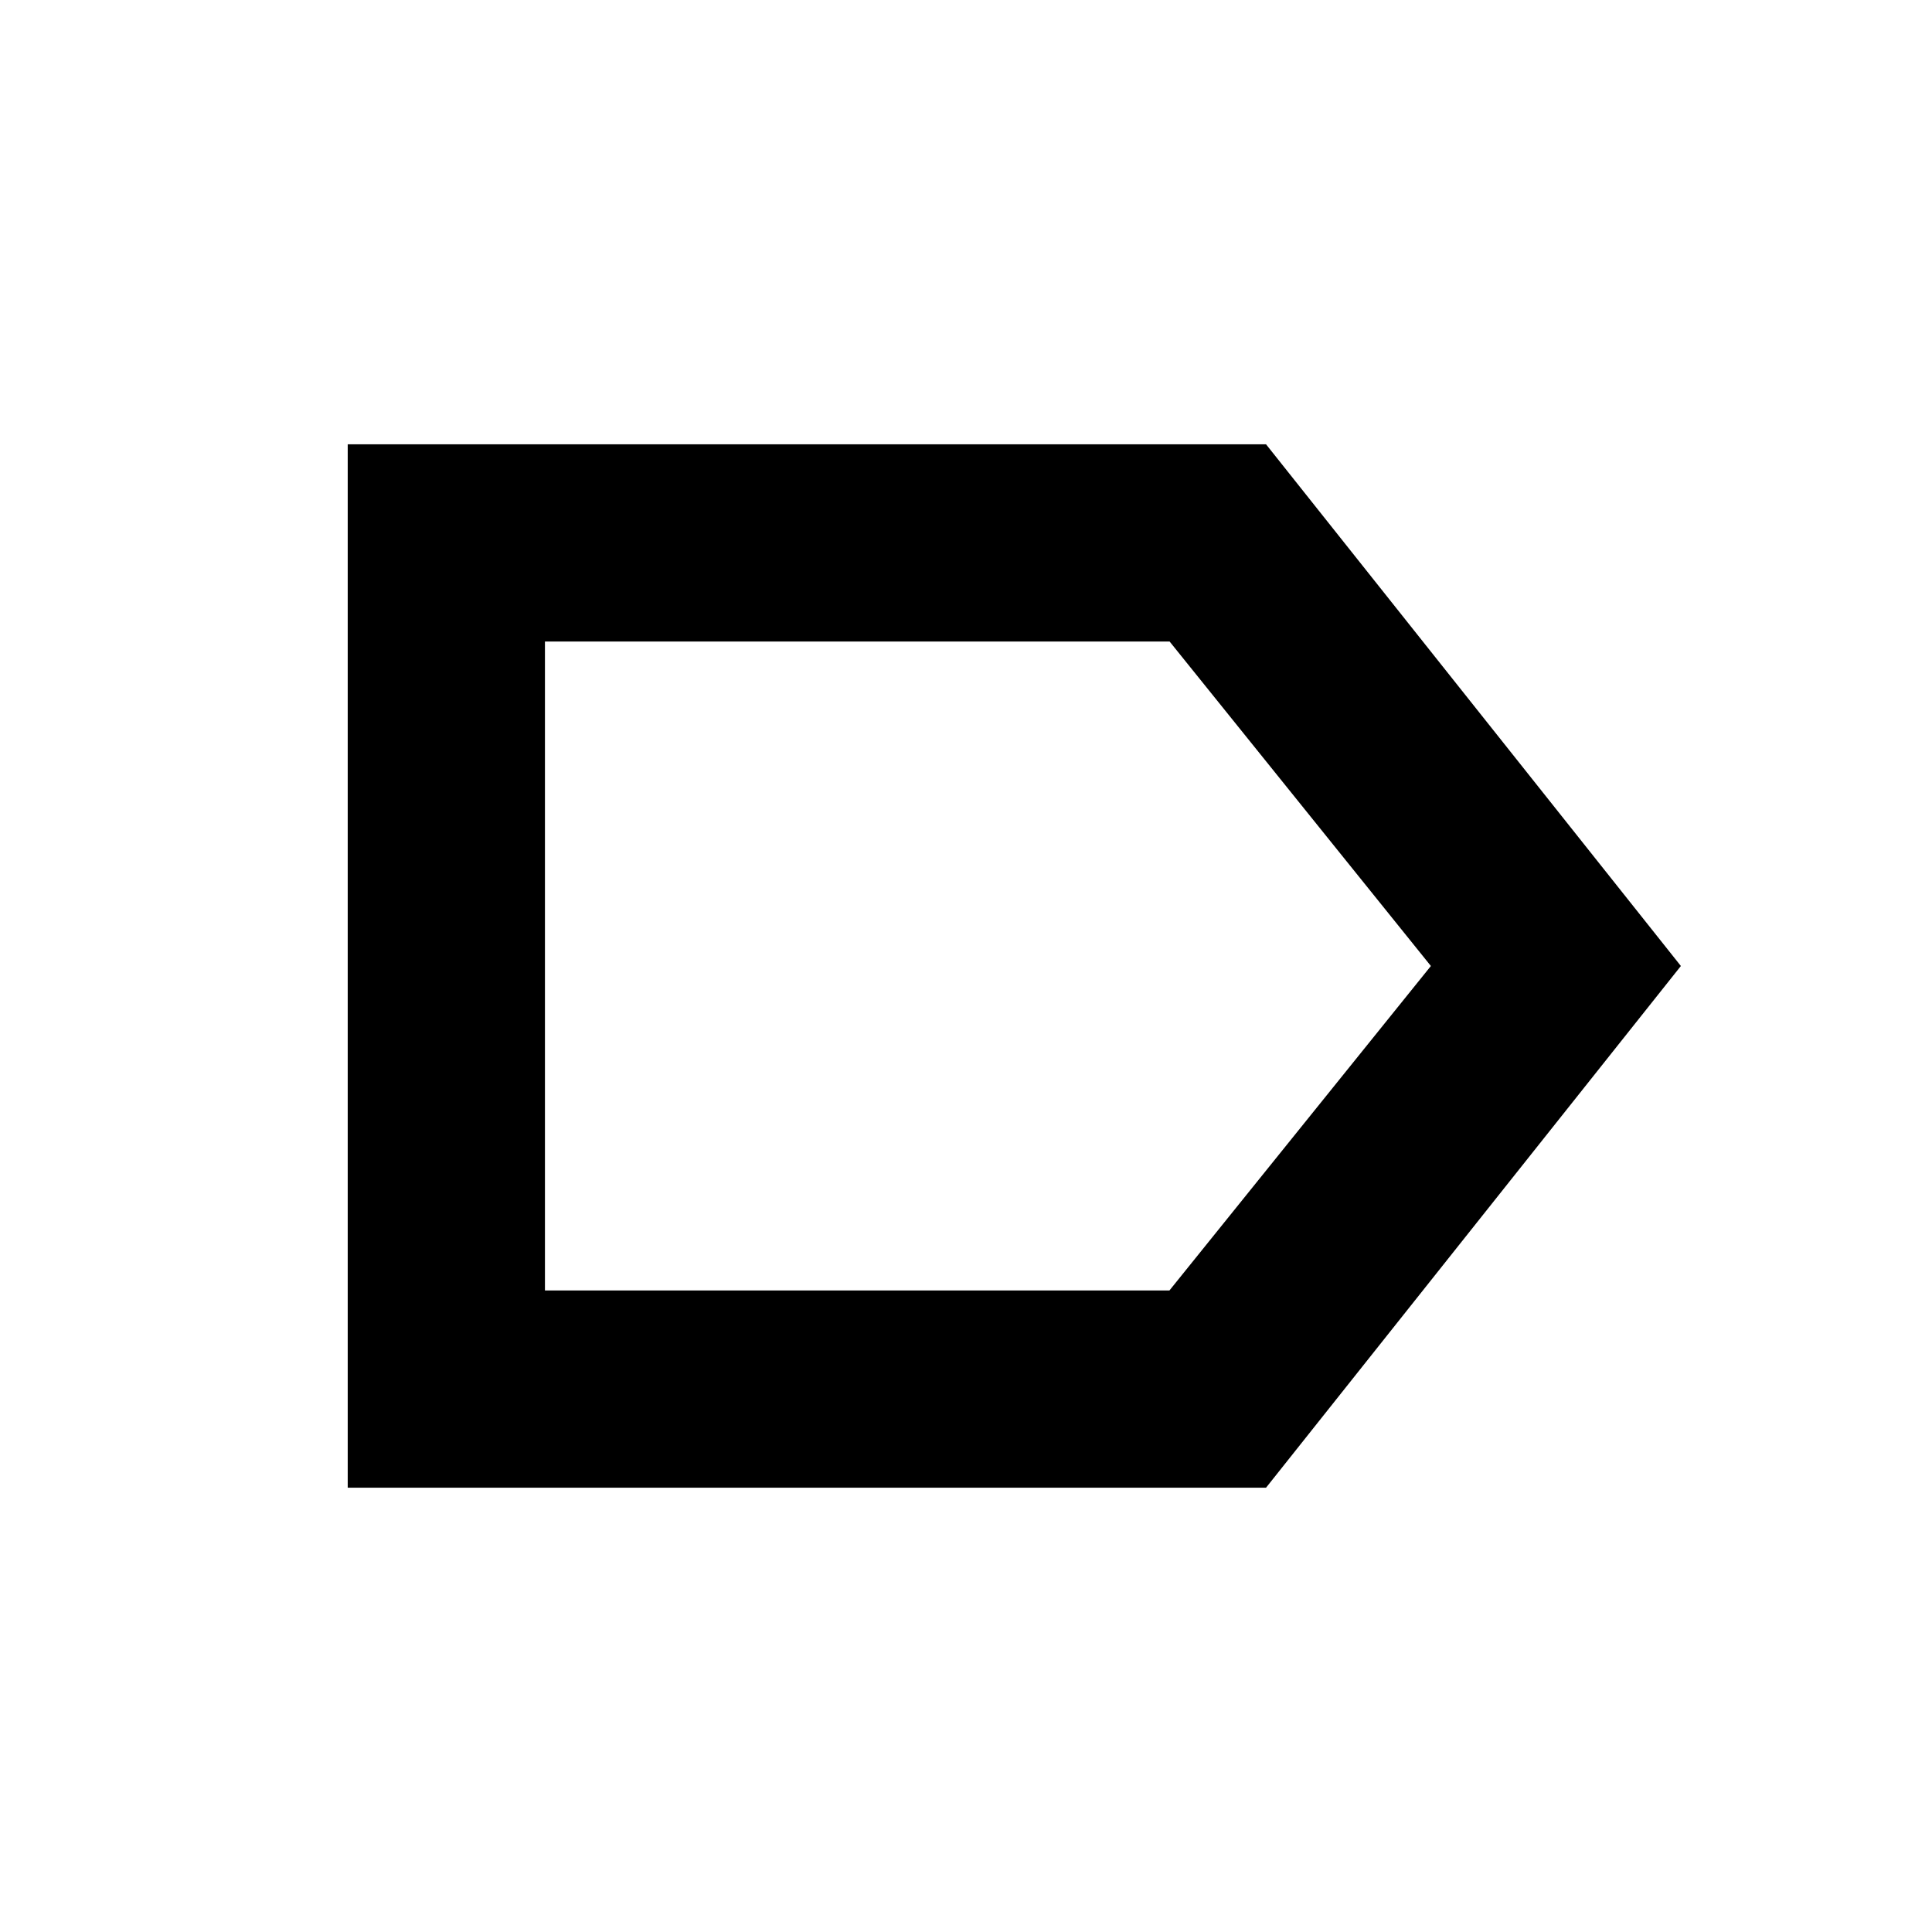 <svg xmlns="http://www.w3.org/2000/svg" height="20" viewBox="0 -960 960 960" width="20"><path d="M835.22-480 629.09-220.78H172.78v-518.44h456.31L835.22-480ZM711-480 581.18-641.22h-310.4v322.44h310.31L711-480Zm-440.22 0v161.22-322.44V-480Z"/></svg>